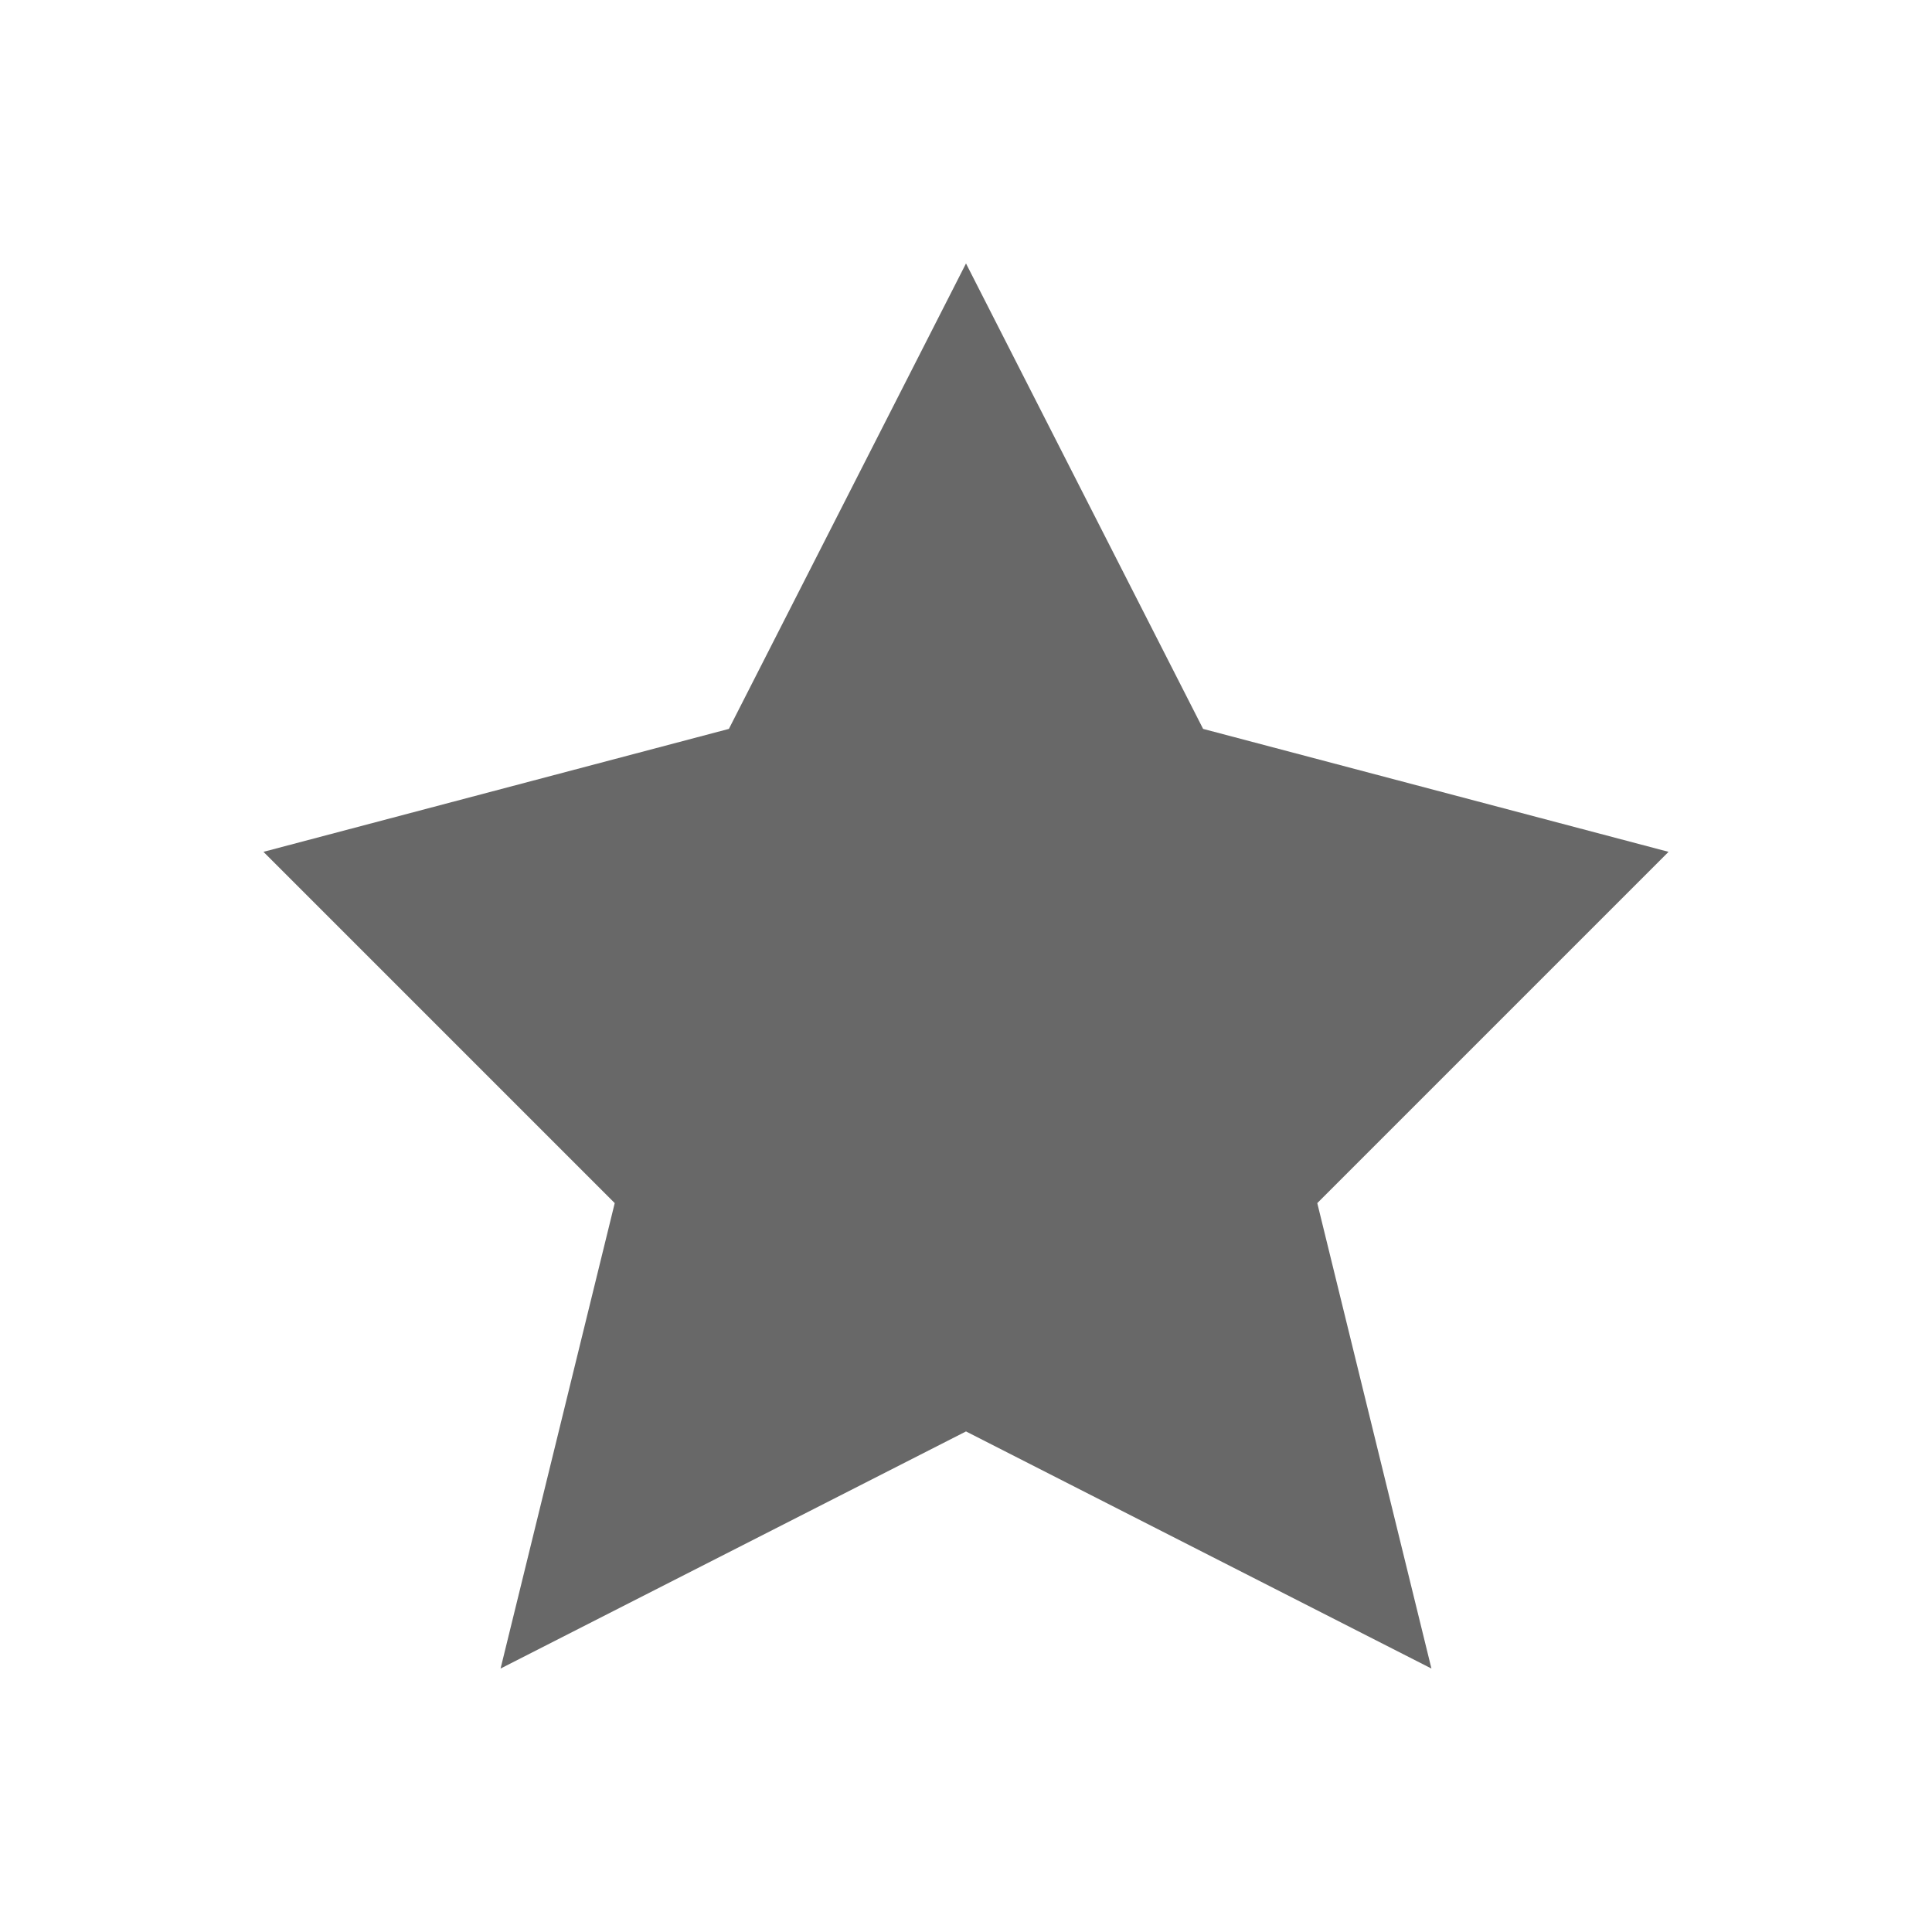 <svg xmlns="http://www.w3.org/2000/svg" viewBox="0 0 22 22">
  <defs id="defs3051">
    <style type="text/css" id="current-color-scheme">
      .ColorScheme-Text {
        color:#eff0f1;
      }
      </style>
  </defs>
    <path
       style="fill:#686868"
       d="M 11 3 L 8.3 8.3 L 3 9.7 L 7 13.7 L 5.7 19 L 11 16.3 L 16.3 19 L 15 13.7 L 19 9.7 L 13.7 8.3 L 11 3 z "
       class="ColorScheme-Text"
    />
</svg>
